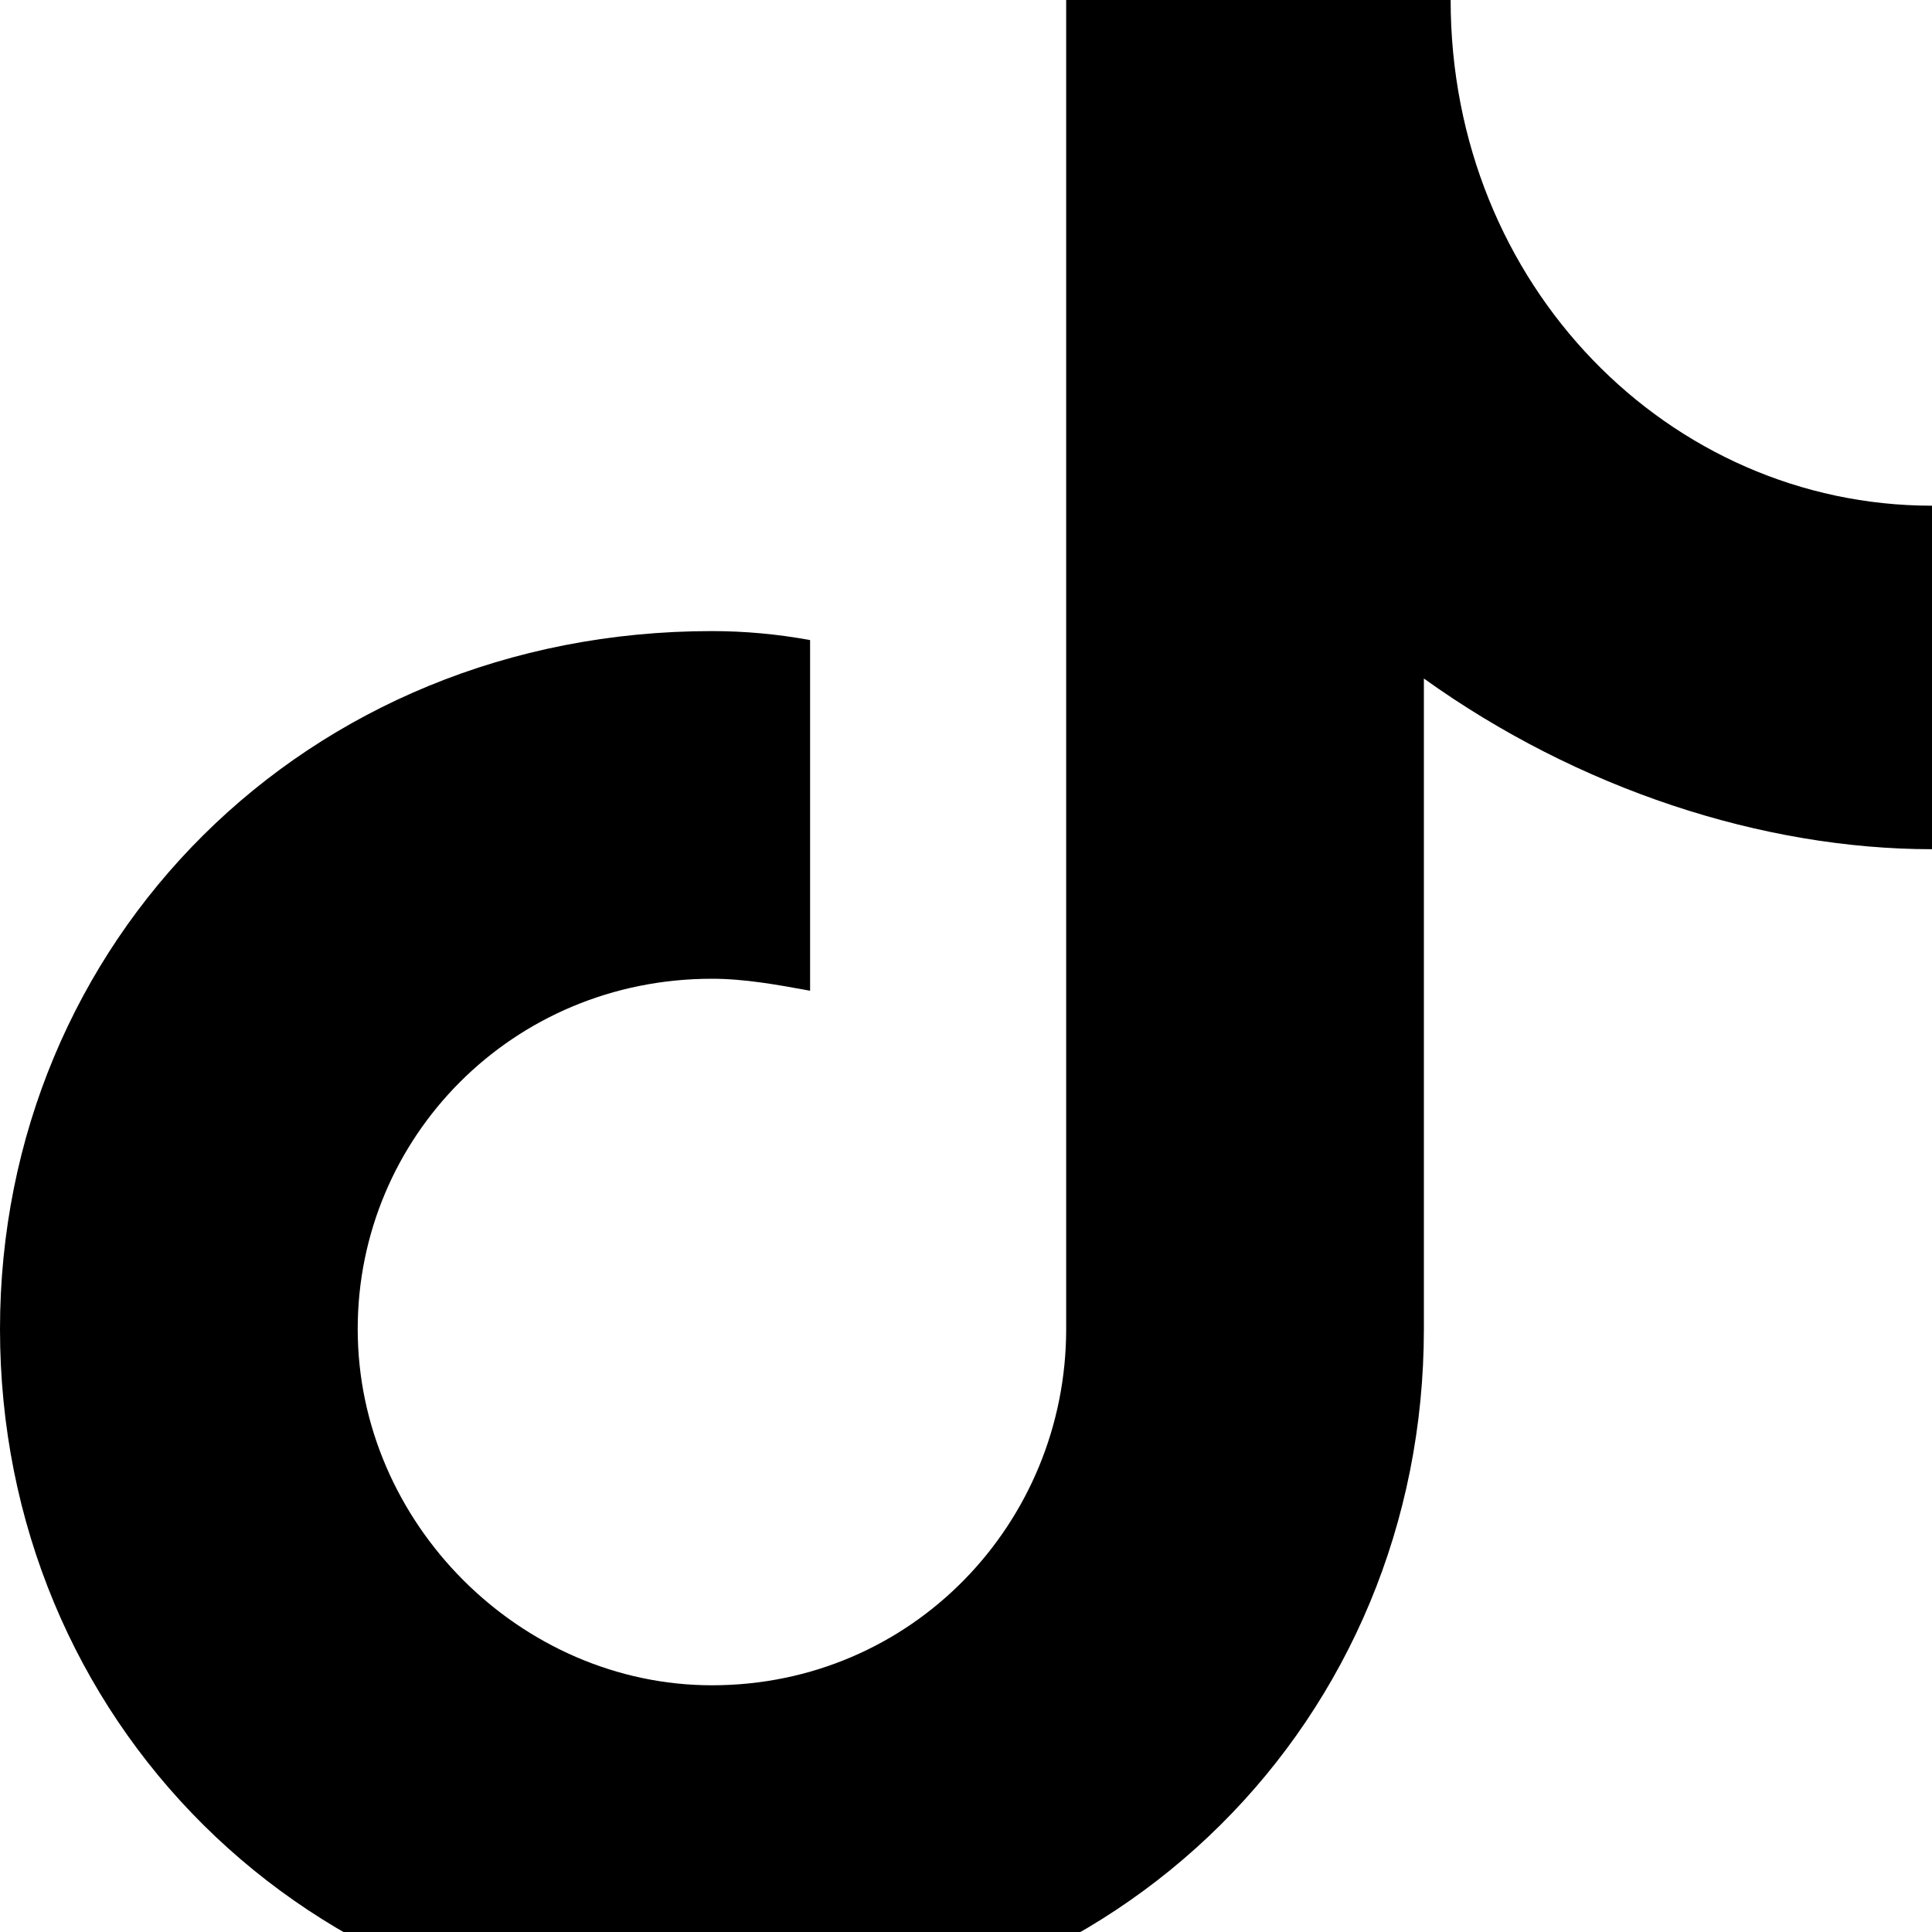 <svg width="20" height="20" viewBox="0 0 20 20" fill="none" xmlns="http://www.w3.org/2000/svg">
  <path d="M14.017 0h-2.98v13.758c0 2.012-1.598 3.688-3.667 3.688-1.978 0-3.667-1.676-3.667-3.688 0-1.981 1.598-3.626 3.667-3.626.339 0 .677.062 1.016.124V6.626c-.339-.062-.677-.093-1.016-.093C3.156 6.533 0 9.758 0 13.758 0 17.789 3.156 21 7.37 21s7.37-3.211 7.37-7.242V7.024c1.598 1.146 3.507 1.767 5.26 1.767V5.235c-2.72 0-4.983-2.279-4.983-5.235z" fill="currentColor"/>
</svg>
